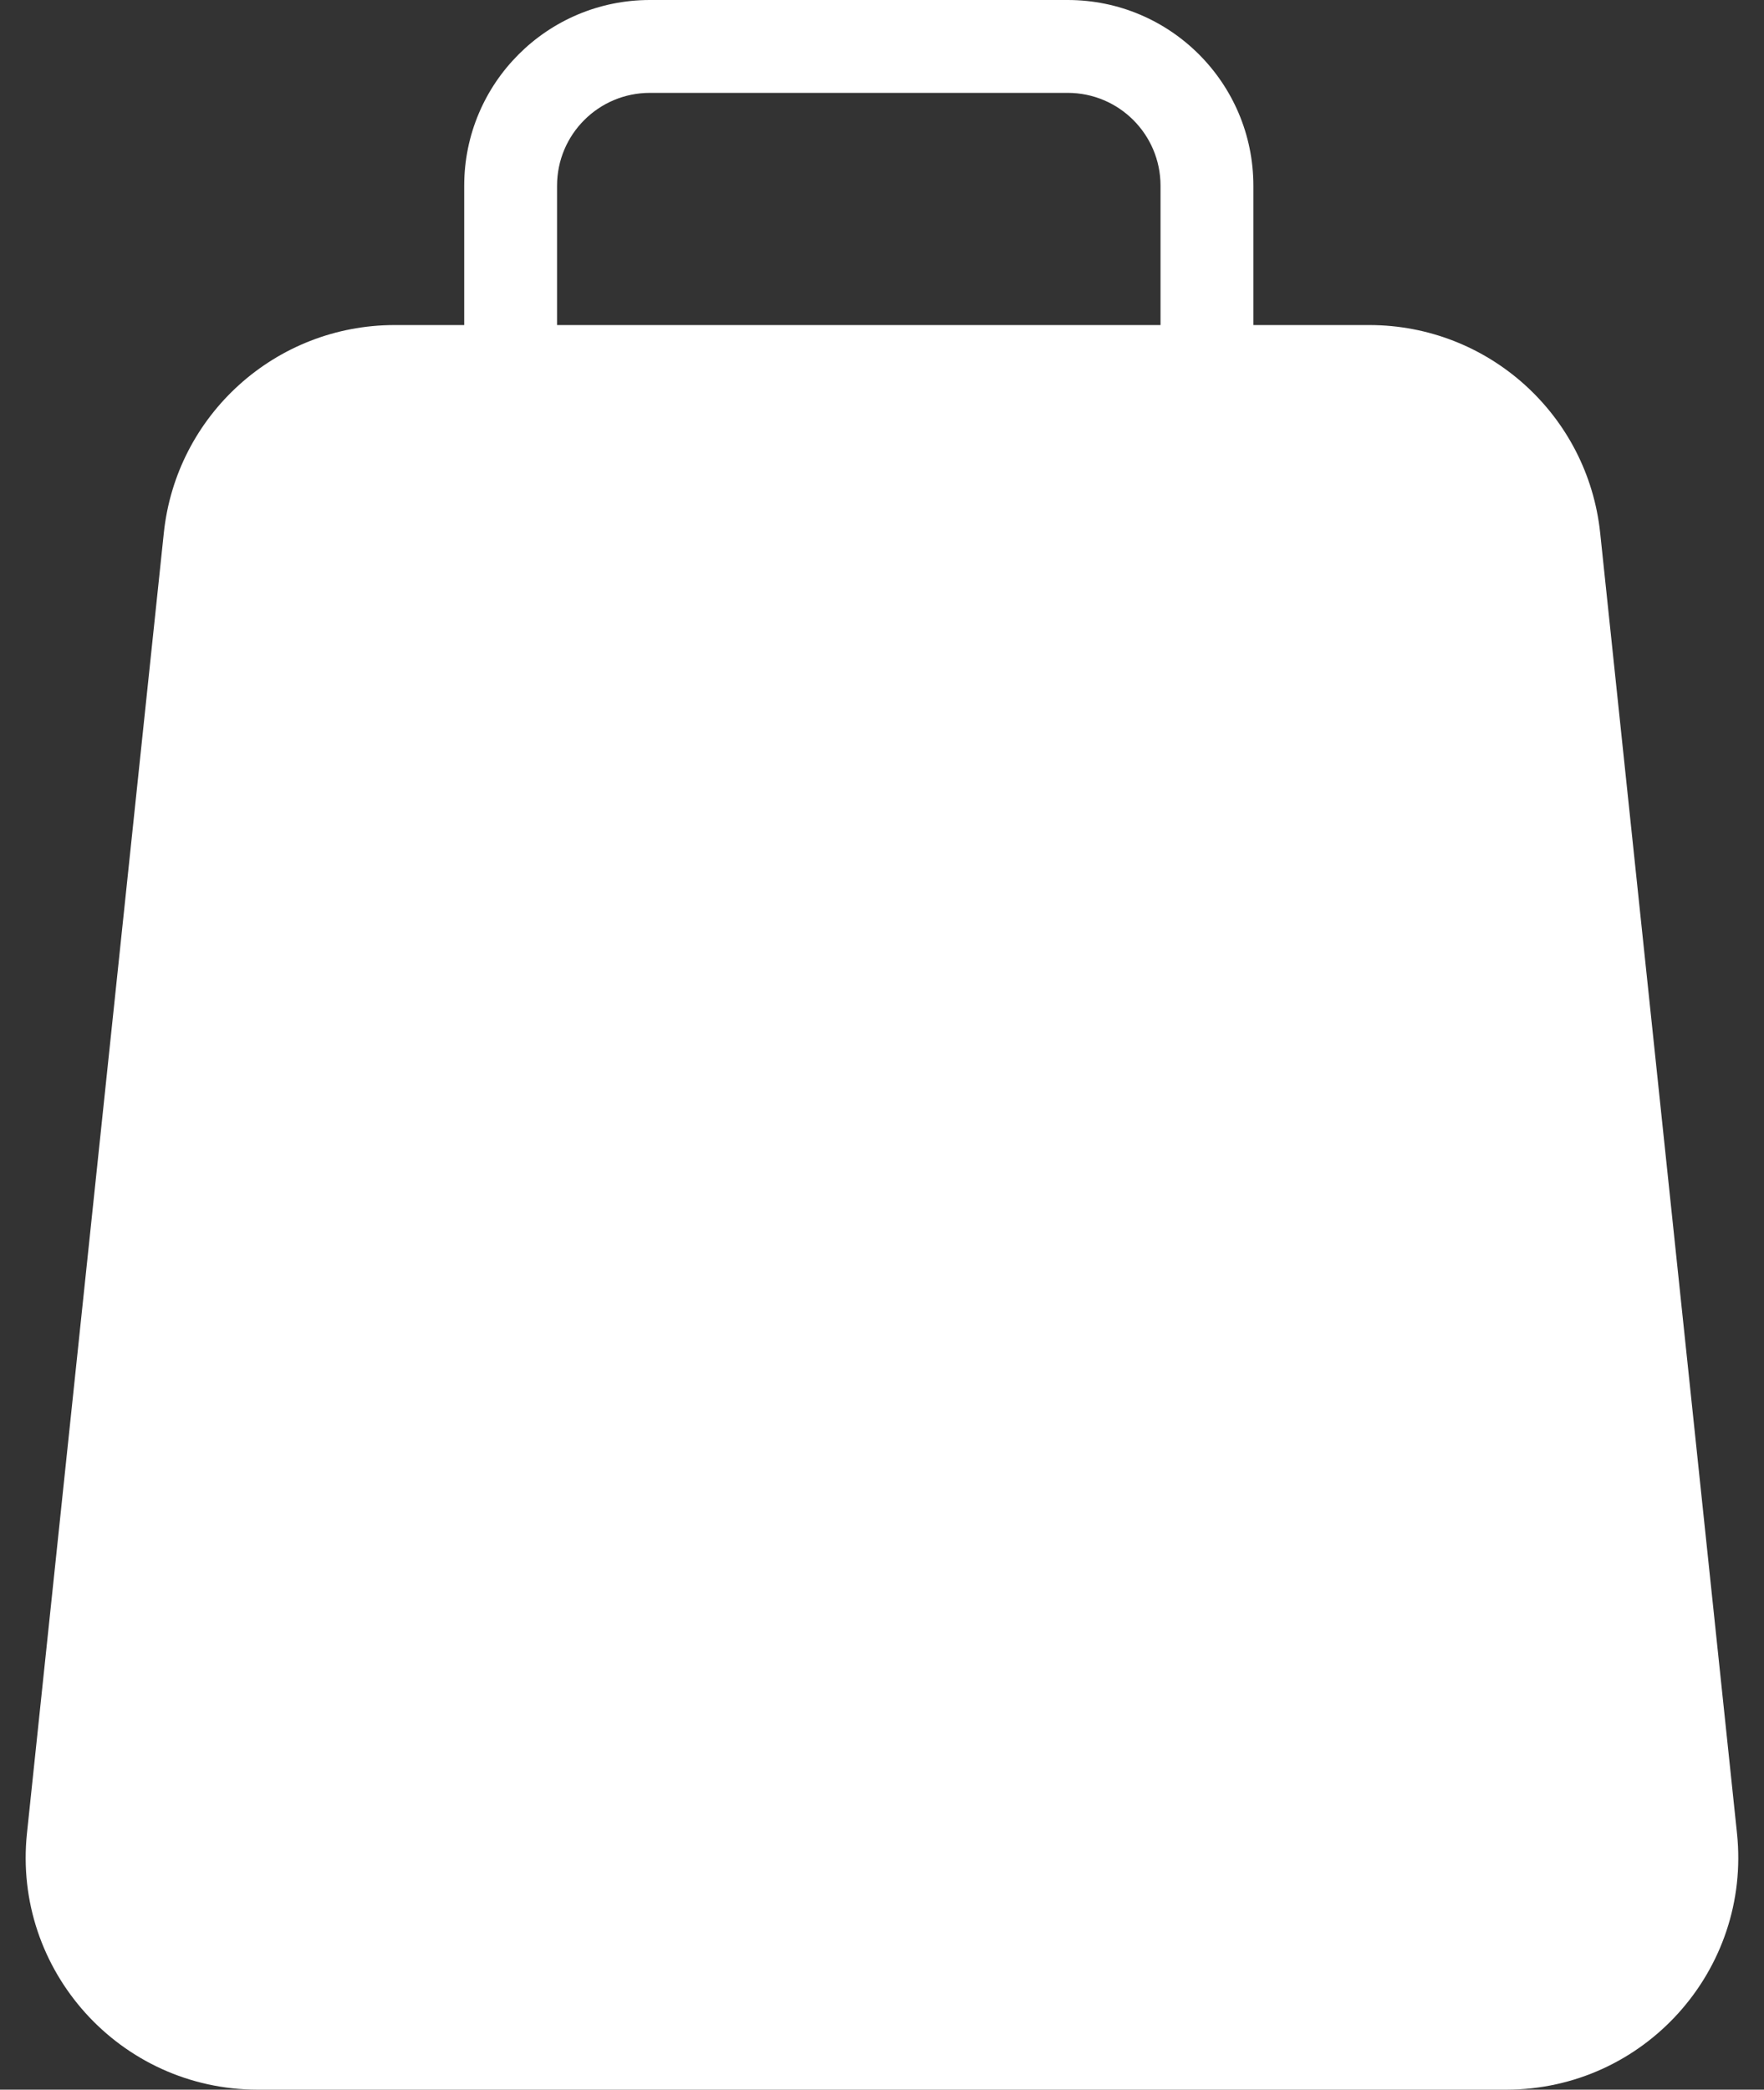 <svg width="38" height="45" viewBox="0 0 38 45" fill="none" xmlns="http://www.w3.org/2000/svg">
<rect x="0" y="0" width="38" height="45" fill="#333333" stroke="none"/>
<path fill-rule="evenodd" clip-rule="evenodd" d="M14 2H23C24.105 2 25 2.895 25 4V7H12V4C12 2.895 12.895 2 14 2ZM10 7V4C10 1.791 11.791 0 14 0H23C25.209 0 27 1.791 27 4V7H29.498C32.057 7 34.203 8.932 34.471 11.477L37.418 39.477C37.729 42.429 35.414 45 32.446 45H5.554C2.585 45 0.27 42.429 0.581 39.477L3.529 11.477C3.796 8.932 5.942 7 8.501 7H10Z" fill="white"/>
</svg>
